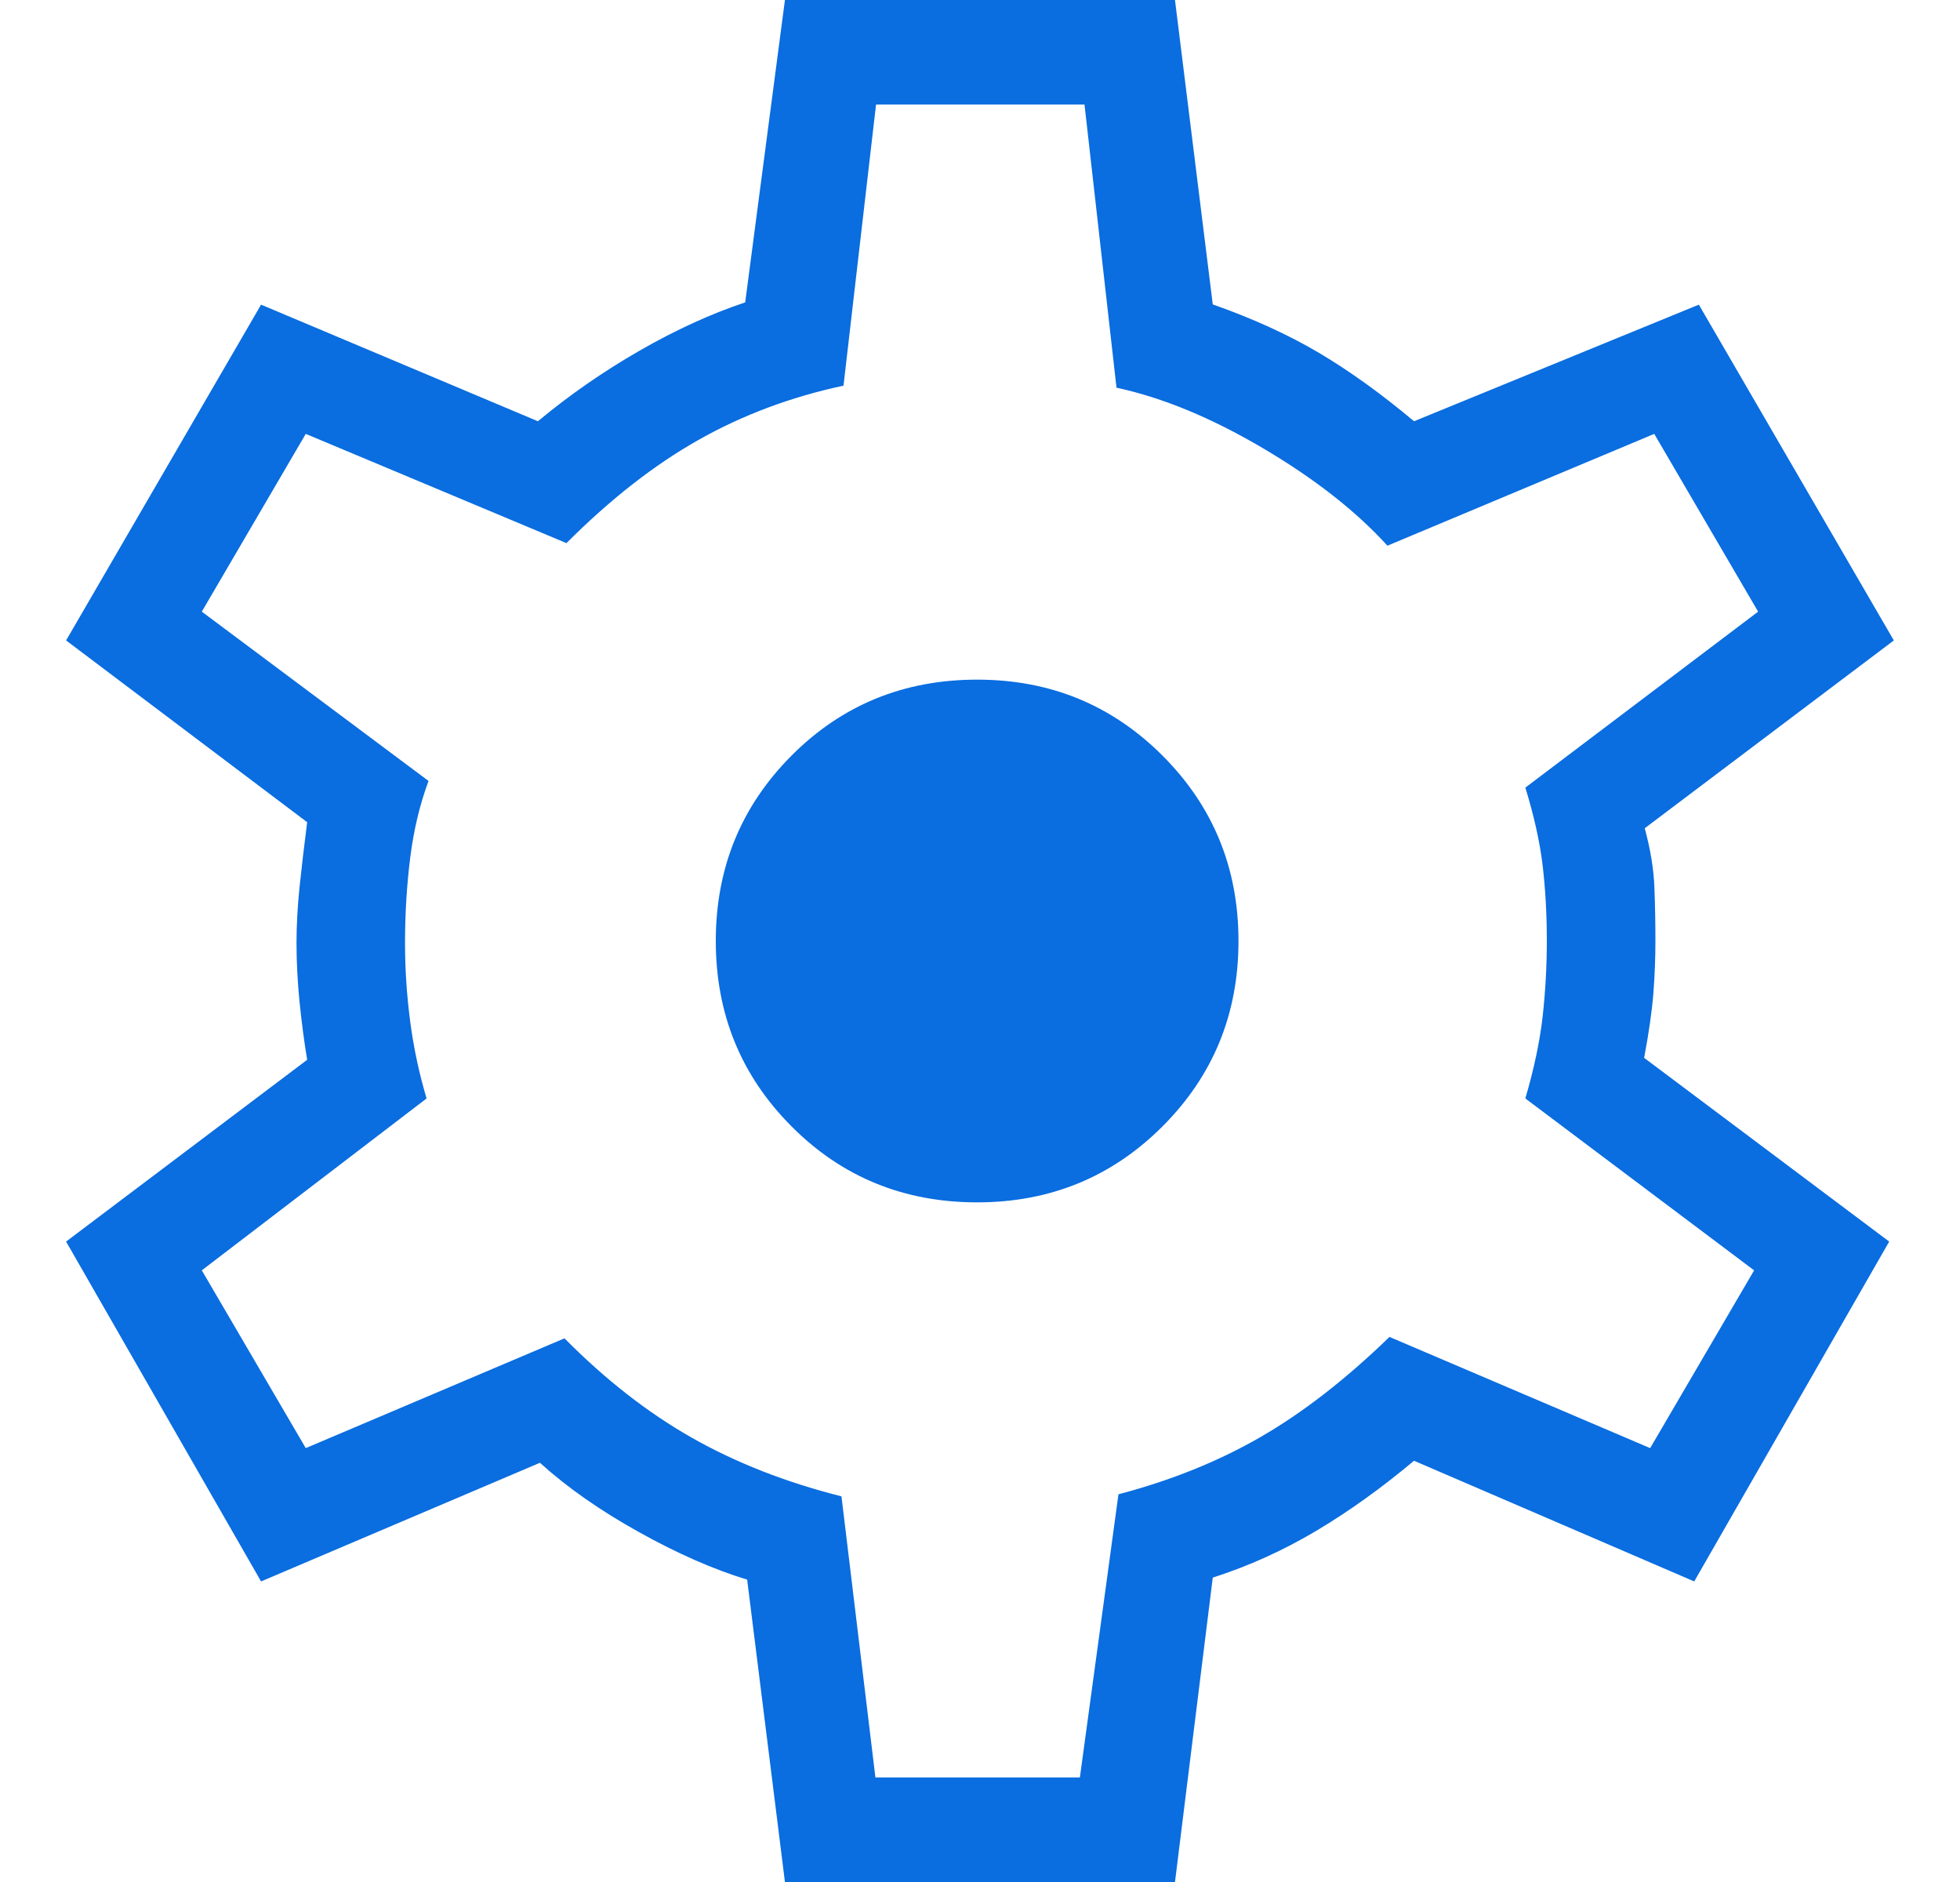 <svg width="25" height="24" viewBox="0 0 25 24" fill="none" xmlns="http://www.w3.org/2000/svg">
<path d="M10.012 24L9.53 20.144C9.105 20.015 8.645 19.814 8.15 19.538C7.655 19.263 7.234 18.968 6.887 18.654L3.33 20.167L0.843 15.833L3.918 13.515C3.878 13.274 3.846 13.026 3.82 12.771C3.795 12.515 3.782 12.267 3.782 12.026C3.782 11.802 3.795 11.566 3.82 11.319C3.846 11.072 3.878 10.794 3.918 10.485L0.843 8.167L3.33 3.885L6.861 5.372C7.26 5.04 7.69 4.741 8.154 4.474C8.617 4.208 9.067 4.002 9.505 3.856L10.012 0H14.987L15.469 3.882C15.98 4.062 16.432 4.268 16.824 4.5C17.216 4.732 17.62 5.023 18.036 5.372L21.669 3.885L24.156 8.167L20.979 10.562C21.053 10.837 21.094 11.089 21.102 11.319C21.111 11.549 21.115 11.776 21.115 12C21.115 12.207 21.107 12.425 21.09 12.655C21.072 12.885 21.033 13.163 20.971 13.49L24.097 15.833L21.61 20.167L18.036 18.628C17.62 18.977 17.202 19.276 16.782 19.526C16.361 19.775 15.924 19.973 15.469 20.118L14.987 24H10.012ZM11.166 22.667H13.774L14.266 19.056C14.938 18.879 15.543 18.635 16.081 18.324C16.618 18.014 17.166 17.589 17.723 17.049L21.048 18.467L22.374 16.2L19.456 14.008C19.567 13.628 19.641 13.279 19.677 12.96C19.712 12.642 19.73 12.321 19.73 12C19.73 11.662 19.712 11.341 19.677 11.04C19.641 10.738 19.567 10.406 19.456 10.044L22.425 7.8L21.1 5.533L17.697 6.959C17.294 6.516 16.763 6.101 16.106 5.714C15.449 5.327 14.827 5.07 14.241 4.944L13.833 1.333H11.174L10.759 4.918C10.087 5.062 9.469 5.293 8.906 5.612C8.343 5.93 7.783 6.368 7.225 6.926L3.9 5.533L2.574 7.8L5.466 9.959C5.355 10.258 5.277 10.583 5.233 10.933C5.189 11.284 5.166 11.648 5.166 12.026C5.166 12.364 5.189 12.7 5.233 13.033C5.277 13.367 5.347 13.691 5.441 14.008L2.574 16.2L3.9 18.467L7.2 17.067C7.723 17.595 8.266 18.018 8.829 18.337C9.392 18.656 10.027 18.904 10.733 19.082L11.166 22.667ZM12.464 15.333C13.394 15.333 14.182 15.01 14.828 14.364C15.474 13.718 15.797 12.93 15.797 12C15.797 11.07 15.474 10.282 14.828 9.636C14.182 8.99 13.394 8.667 12.464 8.667C11.529 8.667 10.739 8.99 10.096 9.636C9.452 10.282 9.13 11.07 9.13 12C9.13 12.93 9.452 13.718 10.096 14.364C10.739 15.01 11.529 15.333 12.464 15.333Z" fill="#0A6DE0"/>
</svg>
